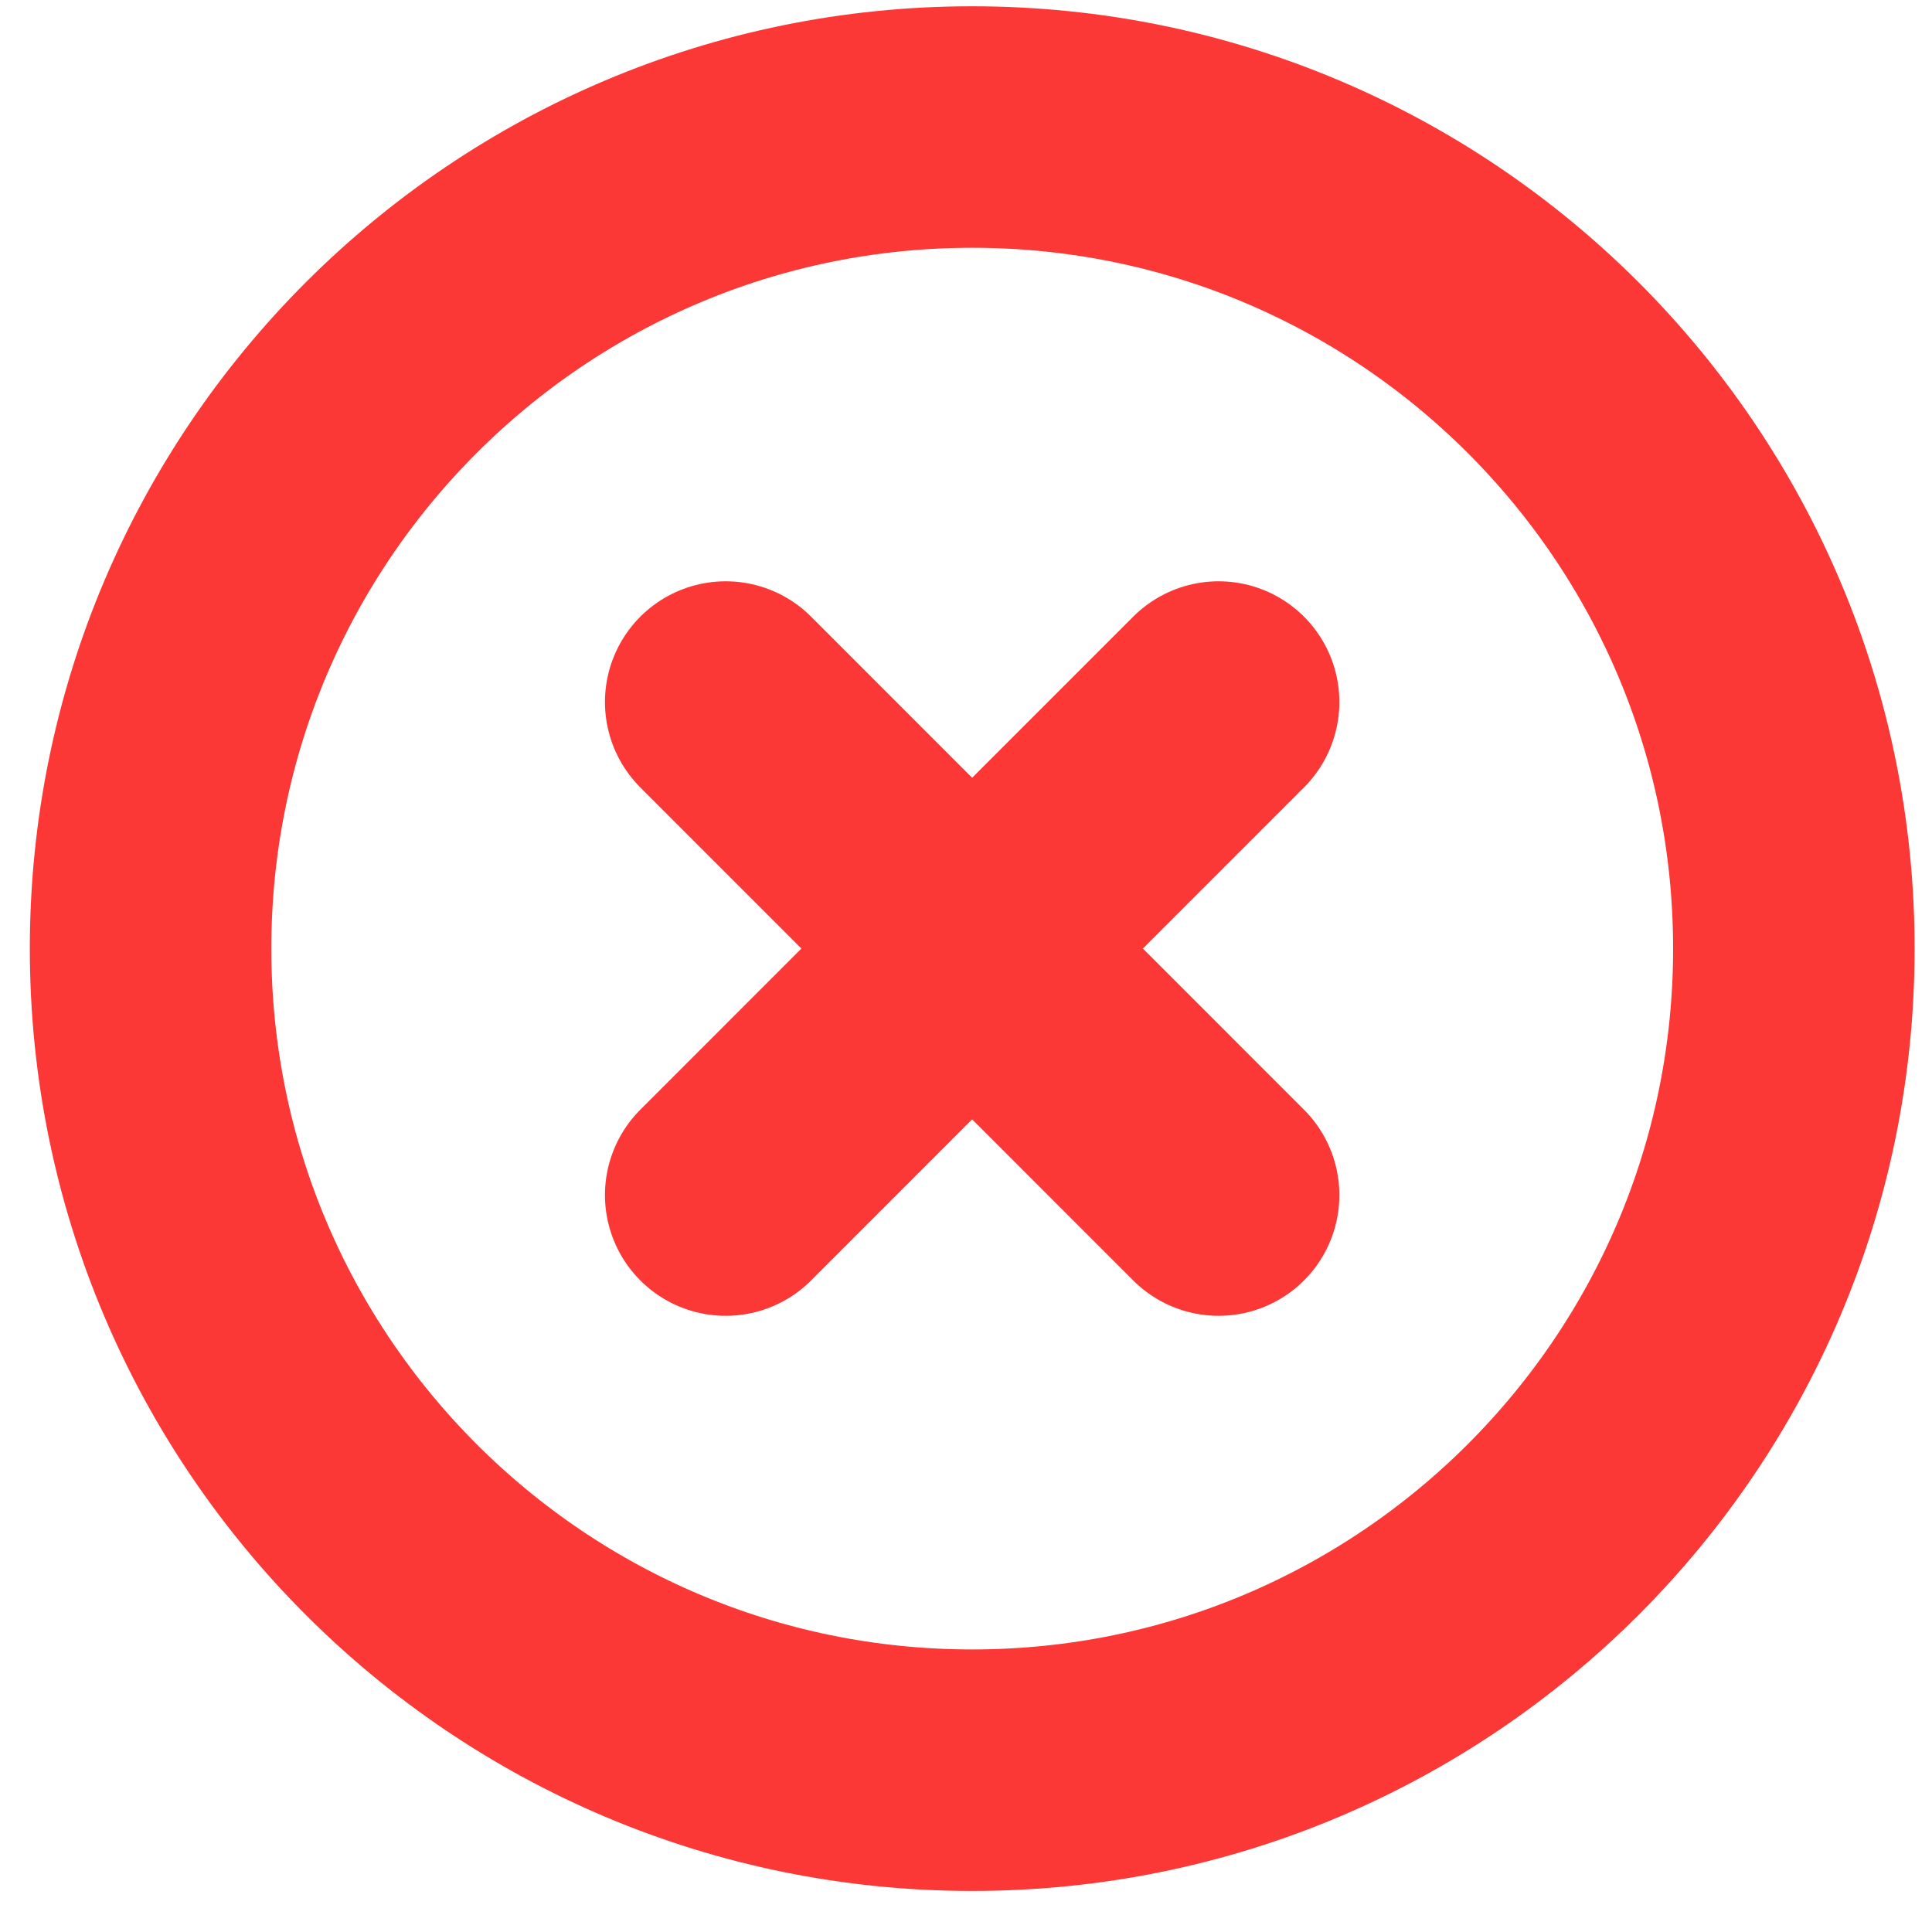 <svg width="16" height="16" viewBox="0 0 16 16" fill="none" xmlns="http://www.w3.org/2000/svg">
<path d="M8.051 14.66C11.809 14.66 14.856 11.614 14.856 7.856C14.856 4.098 11.809 1.052 8.051 1.052C4.294 1.052 1.247 4.098 1.247 7.856C1.247 11.614 4.294 14.66 8.051 14.66Z" stroke="#FB3836" stroke-width="2" stroke-linecap="round" stroke-linejoin="round"/>
<path d="M10.092 5.814L6.01 9.897" stroke="#FB3836" stroke-width="2" stroke-linecap="round" stroke-linejoin="round"/>
<path d="M6.01 5.814L10.092 9.897" stroke="#FB3836" stroke-width="2" stroke-linecap="round" stroke-linejoin="round"/>
</svg>
